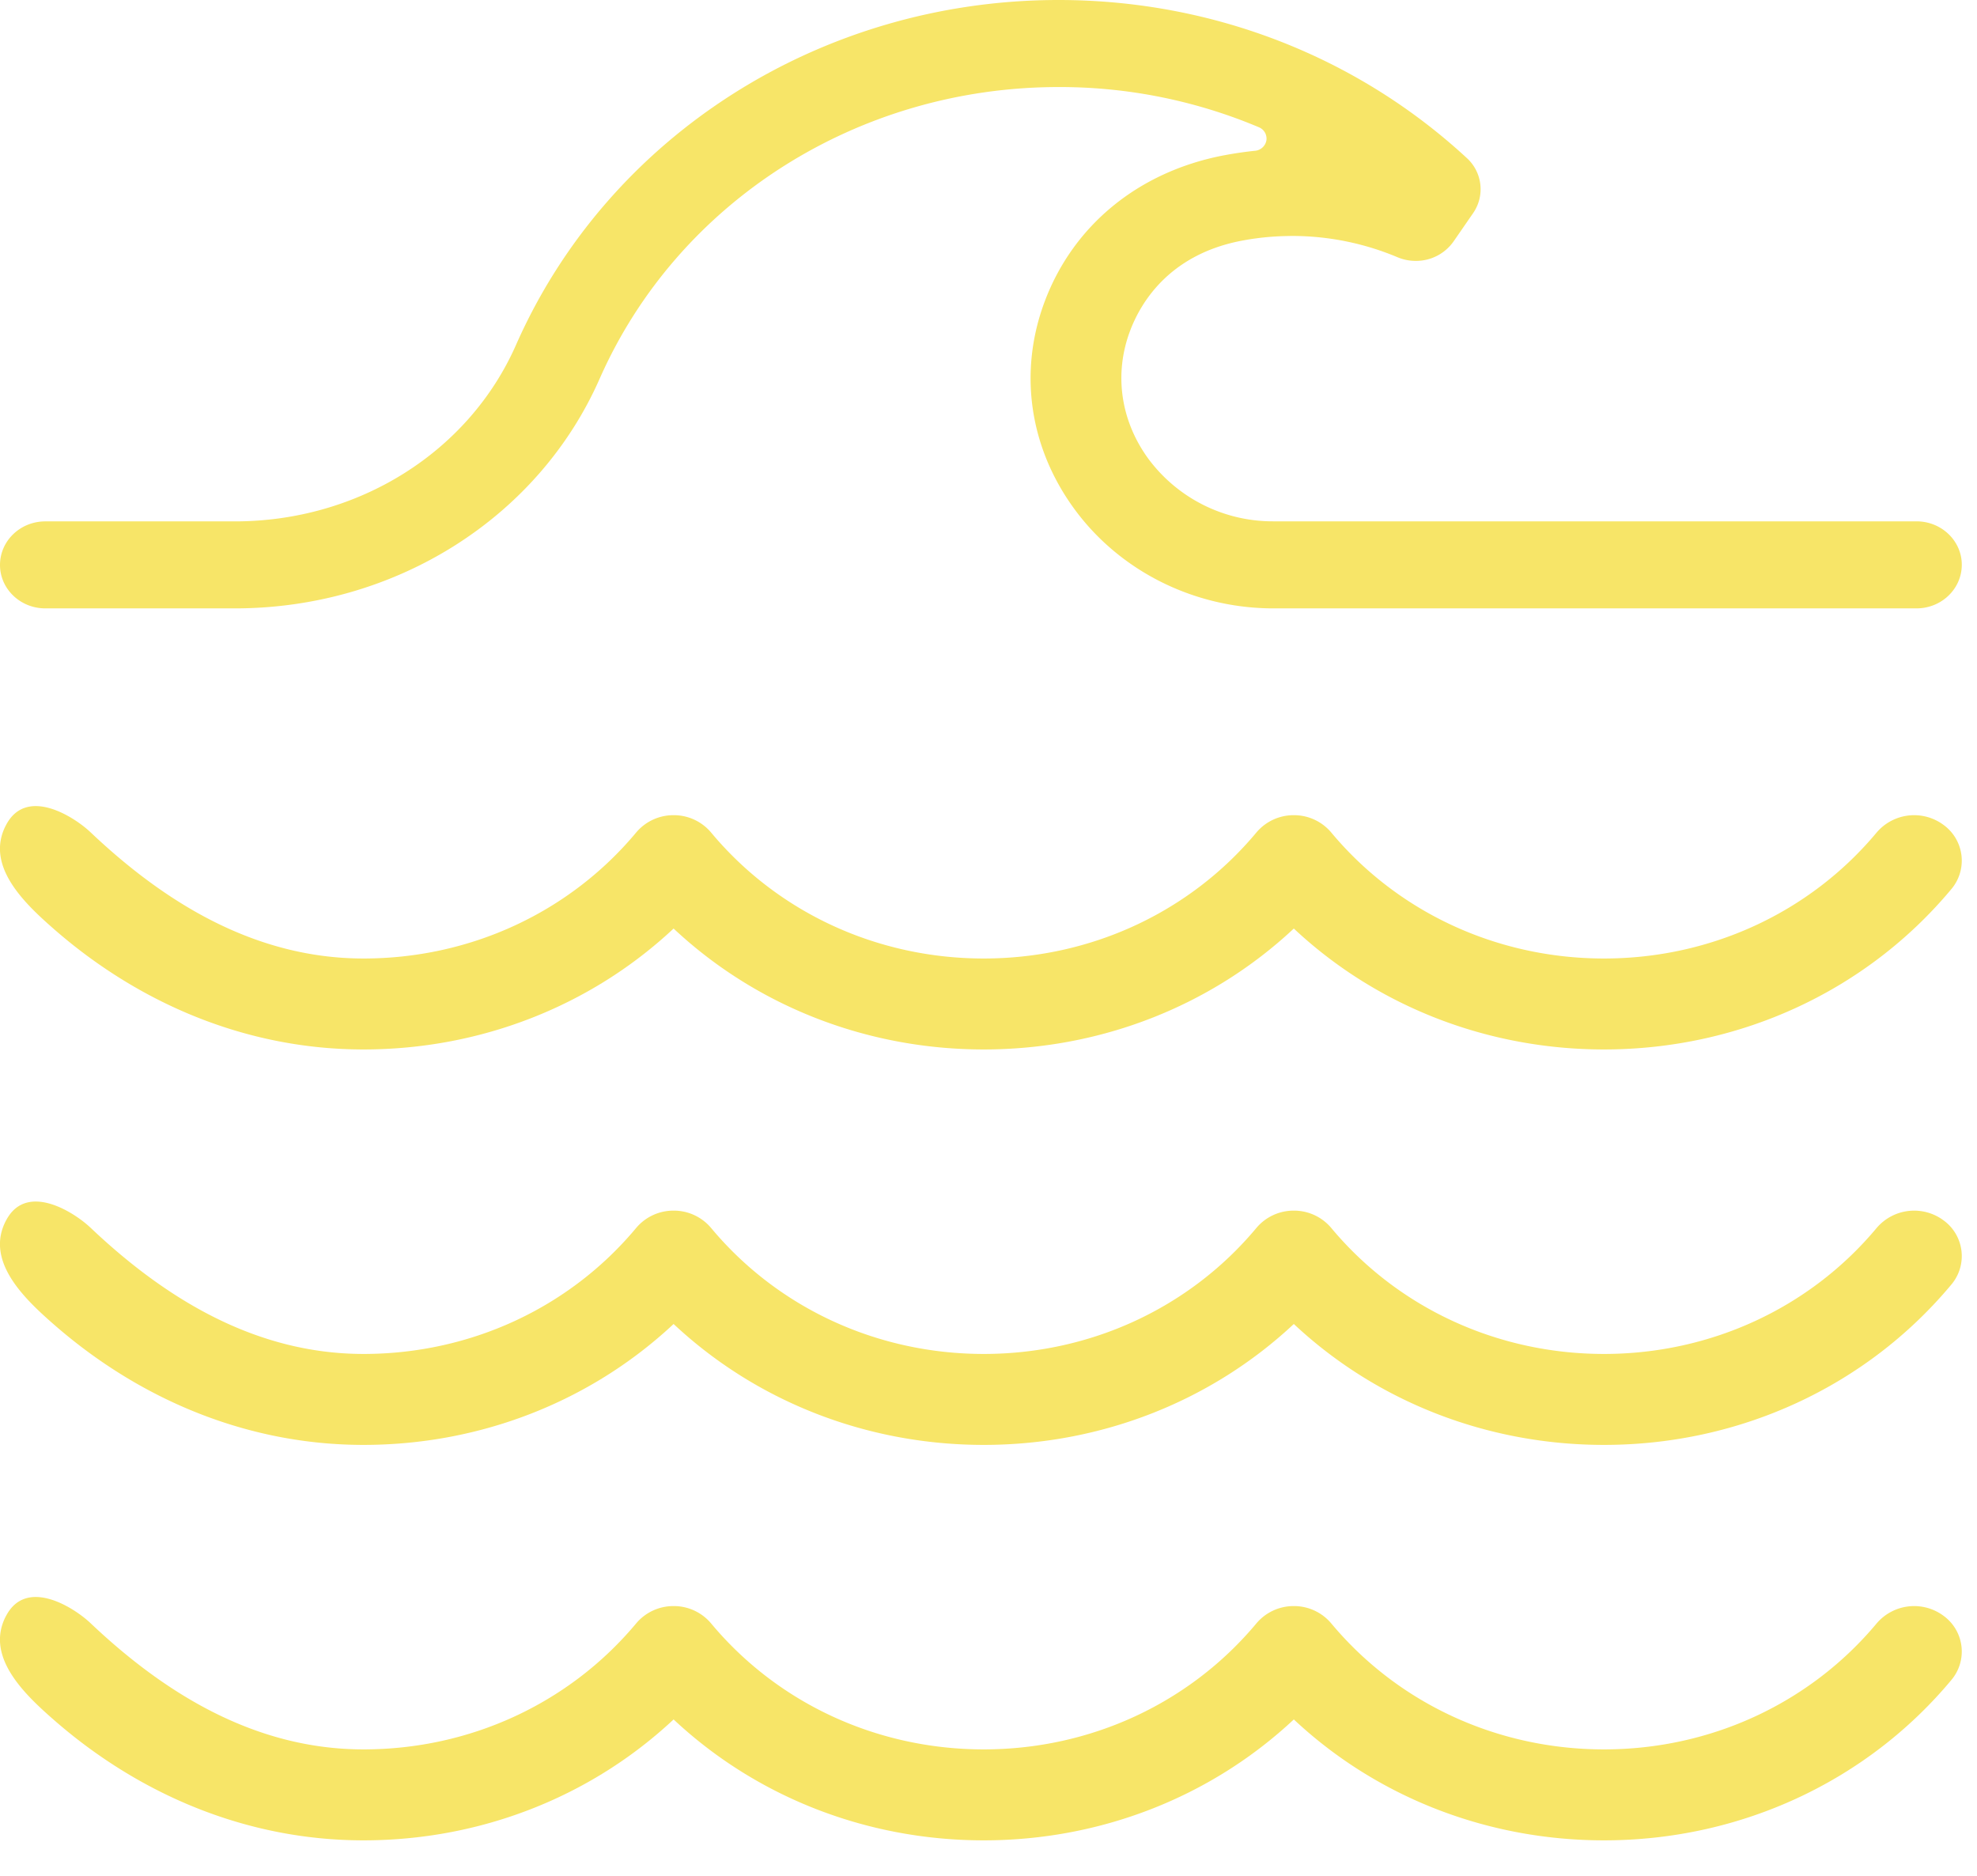 <svg xmlns="http://www.w3.org/2000/svg" width="39" height="37"><path fill="#F7E568" fill-rule="evenodd" d="M.119 31.874c.4-.766 1.34-.169 1.67.145 1.502 1.423 3.279 2.487 5.382 2.487 2.103 0 4.063-.908 5.38-2.487a.96.96 0 01.738-.34.96.96 0 01.737.34c1.316 1.58 3.277 2.487 5.38 2.487 2.103 0 4.063-.908 5.38-2.487a.96.96 0 01.737-.34.96.96 0 01.737.34c1.317 1.58 3.278 2.487 5.382 2.487 2.102 0 4.063-.908 5.38-2.487a.972.972 0 011.322-.145.87.87 0 01.152 1.261c-1.677 2.012-4.175 3.165-6.854 3.165-2.312 0-4.49-.858-6.119-2.385-1.63 1.526-3.806 2.385-6.117 2.385s-4.488-.858-6.118-2.385C11.658 35.441 9.482 36.3 7.17 36.3c-2.312 0-4.436-.91-6.118-2.385-.58-.508-1.351-1.245-.934-2.041zm0-7.8c.4-.766 1.34-.169 1.67.145 1.502 1.423 3.279 2.487 5.382 2.487 2.103 0 4.063-.907 5.38-2.487a.96.96 0 01.738-.34.96.96 0 01.737.34c1.316 1.58 3.277 2.487 5.38 2.487 2.103 0 4.063-.907 5.38-2.487a.96.96 0 01.737-.34.96.96 0 01.737.34c1.317 1.58 3.278 2.487 5.382 2.487 2.102 0 4.063-.907 5.38-2.487a.972.972 0 011.322-.145.87.87 0 01.152 1.261c-1.677 2.012-4.175 3.165-6.854 3.165-2.312 0-4.49-.858-6.119-2.385-1.63 1.526-3.806 2.385-6.117 2.385s-4.488-.858-6.118-2.385C11.658 27.641 9.482 28.5 7.17 28.5c-2.312 0-4.436-.91-6.118-2.385-.58-.508-1.351-1.245-.934-2.04zm0-7.8c.4-.766 1.34-.169 1.67.145 1.502 1.423 3.279 2.487 5.382 2.487 2.103 0 4.063-.907 5.38-2.487a.96.96 0 01.738-.34.96.96 0 01.737.34c1.316 1.58 3.277 2.487 5.38 2.487 2.103 0 4.063-.907 5.38-2.487a.96.96 0 01.737-.34.96.96 0 01.737.34c1.317 1.58 3.278 2.487 5.382 2.487 2.102 0 4.063-.907 5.38-2.487a.972.972 0 011.322-.145.87.87 0 01.152 1.261c-1.677 2.012-4.175 3.165-6.854 3.165-2.312 0-4.49-.858-6.119-2.385-1.63 1.526-3.806 2.385-6.117 2.385s-4.488-.858-6.118-2.385C11.658 19.841 9.482 20.7 7.17 20.7c-2.312 0-4.436-.91-6.118-2.385-.58-.508-1.351-1.245-.934-2.04zM20.882 0c3.016 0 5.876 1.106 8.05 3.114a.83.83 0 01.128 1.09l-.387.56a.904.904 0 01-.746.382.919.919 0 01-.358-.072 5.37 5.37 0 00-2.093-.42l-.095.002a5.25 5.25 0 00-.903.095c-1.424.278-1.98 1.23-2.184 1.772-.322.852-.19 1.774.361 2.528a3.054 3.054 0 002.464 1.232h12.687c.493 0 .894.384.894.856 0 .477-.401.861-.894.861H25.12c-1.56 0-3.03-.734-3.928-1.963-.891-1.219-1.103-2.713-.58-4.099.567-1.499 1.846-2.545 3.51-2.87.21-.04.424-.072.635-.094a.25.25 0 00.225-.204.242.242 0 00-.148-.26 10.109 10.109 0 00-3.951-.793c-3.959 0-7.513 2.26-9.055 5.756C10.615 10.223 7.791 12 4.632 12H.894C.4 12 0 11.616 0 11.144c0-.477.401-.86.894-.86h3.738c2.438 0 4.615-1.366 5.547-3.48C12.002 2.671 16.203 0 20.882 0z"/></svg>